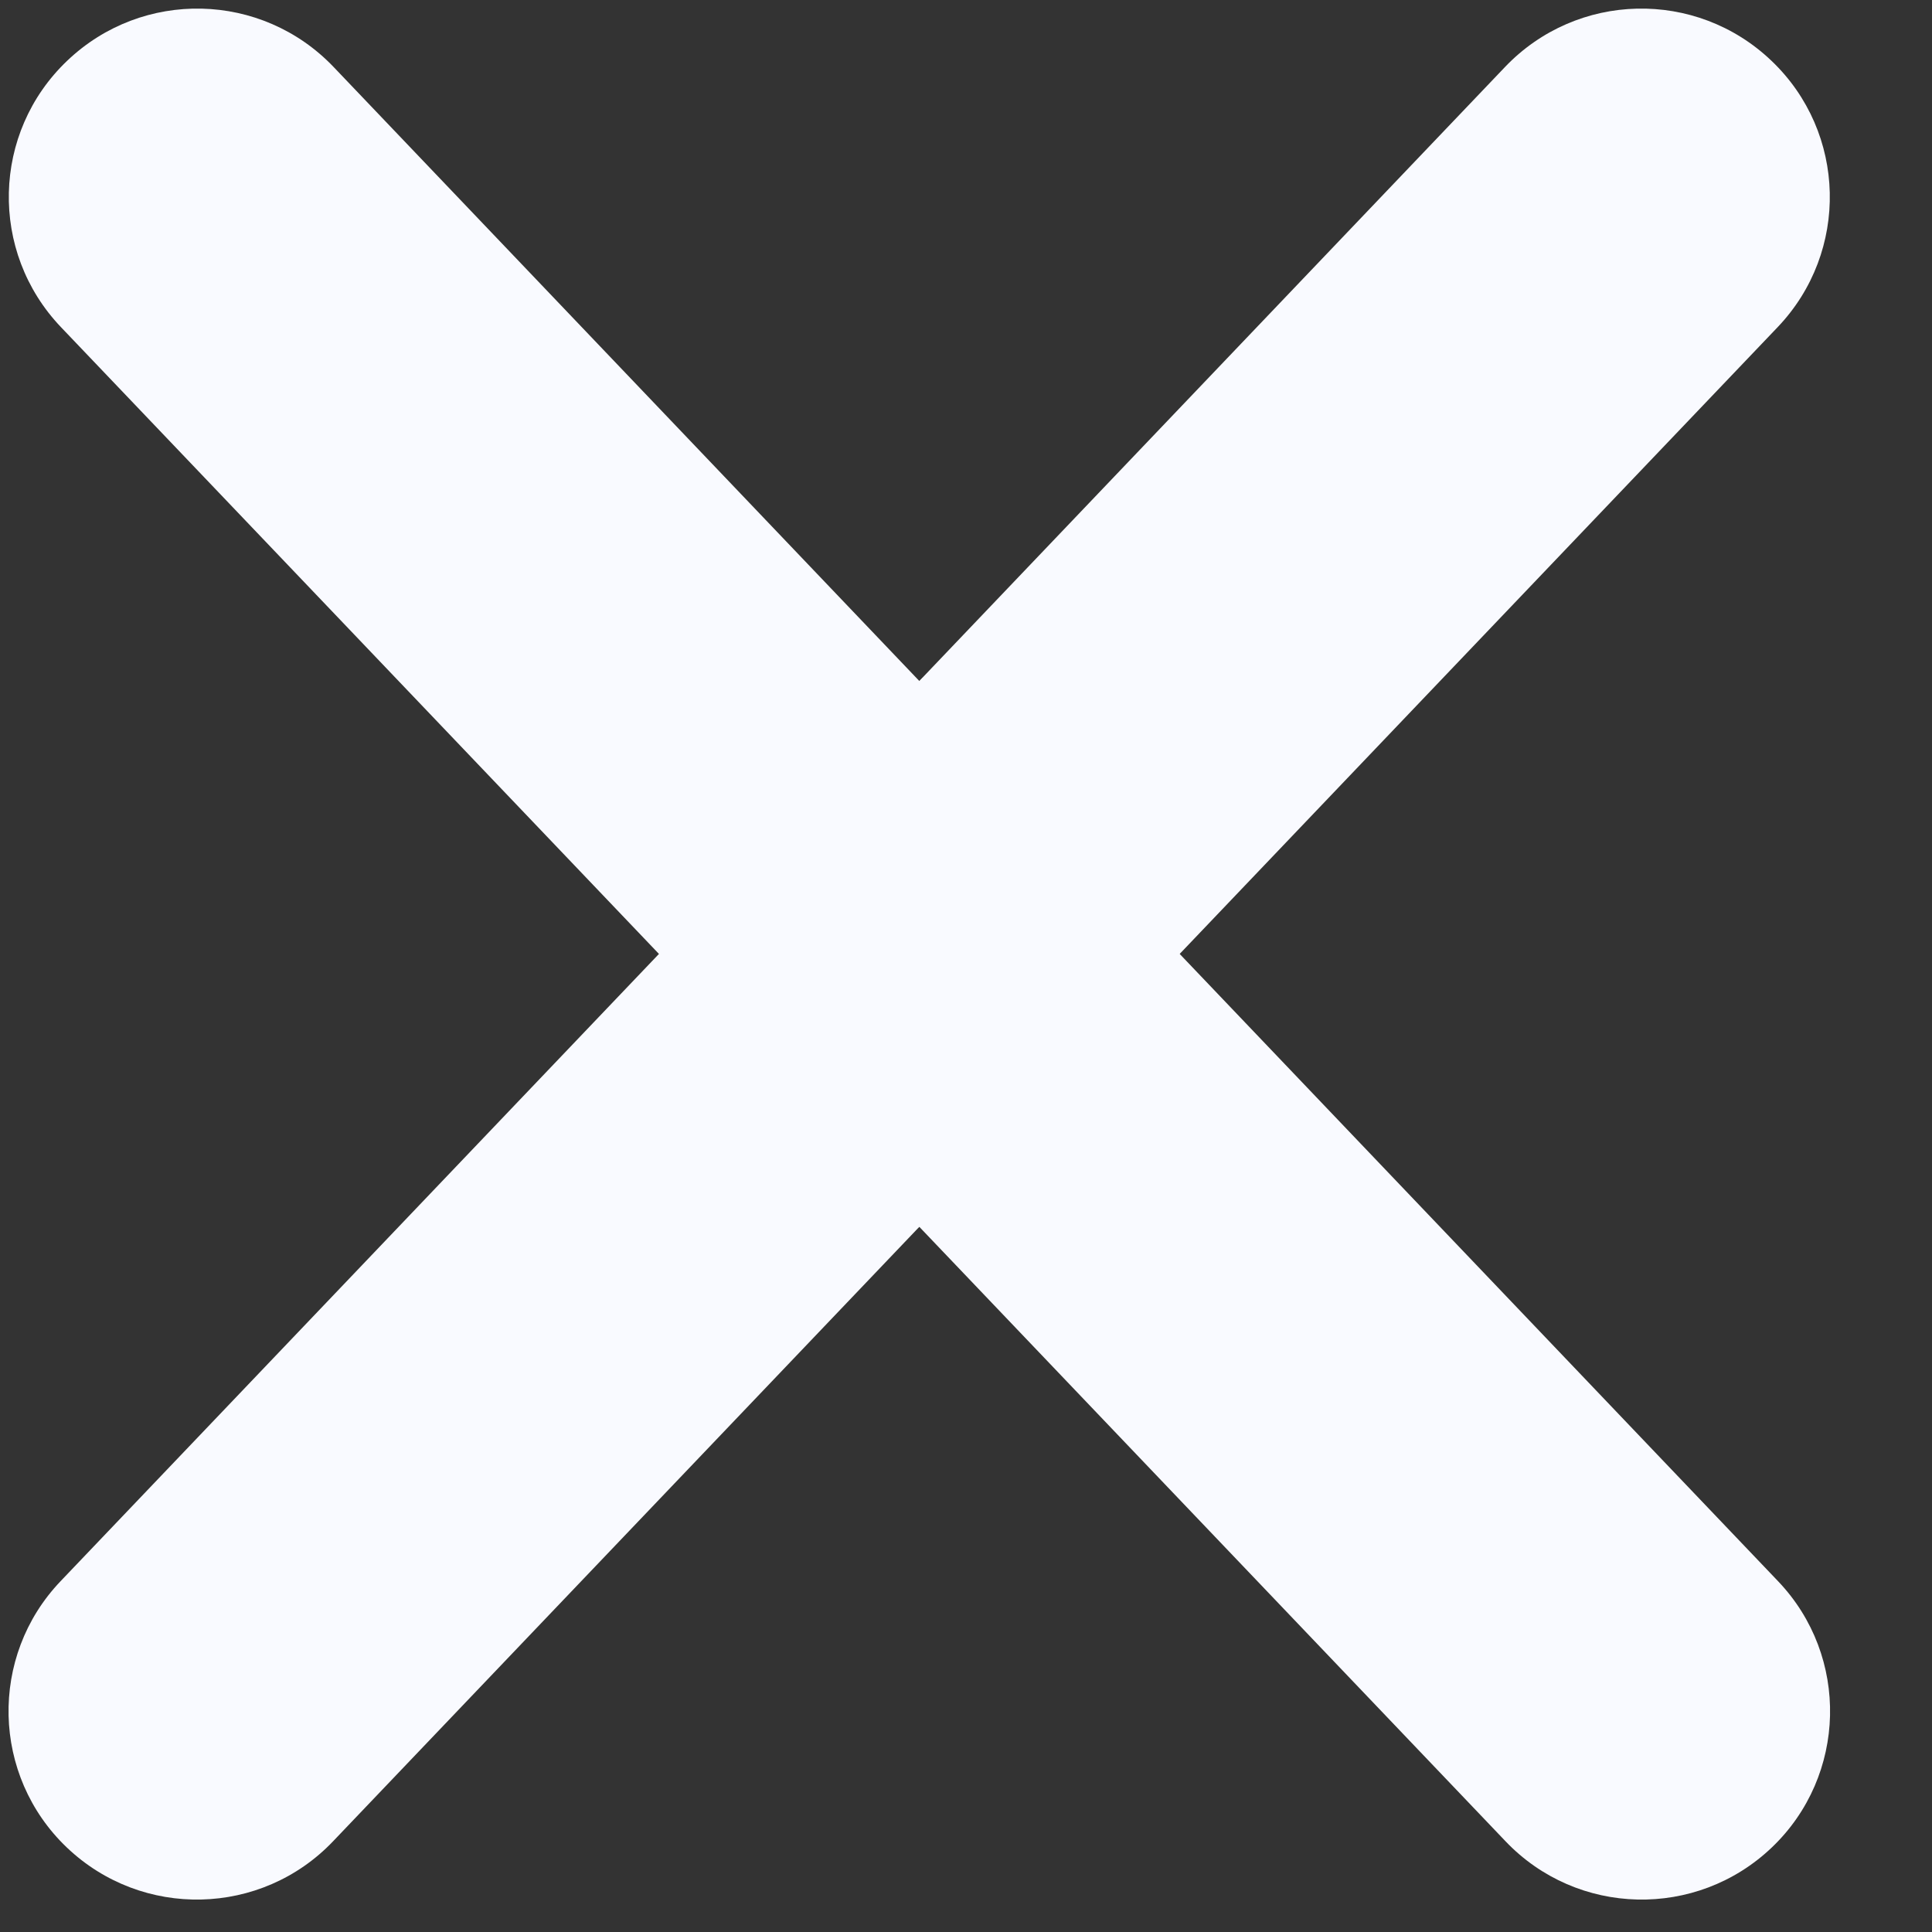 <svg width="9" height="9" viewBox="0 0 9 9" fill="none" xmlns="http://www.w3.org/2000/svg">
    <rect x="0" y="0" width="9" height="9" fill="#333333" stroke="none"/>
    <path d="M0.284 1.524C-0.051 1.173 -0.038 0.617 0.313 0.283C0.664 -0.052 1.219 -0.039 1.554 0.312L8.283 7.366C8.617 7.716 8.604 8.272 8.254 8.606C7.903 8.941 7.347 8.928 7.013 8.577L0.284 1.524Z" fill="#F9FAFF"/>
    <path d="M8.281 1.524C8.616 1.173 8.603 0.617 8.252 0.283C7.901 -0.052 7.346 -0.039 7.011 0.312L0.282 7.366C-0.052 7.716 -0.039 8.272 0.311 8.606C0.662 8.941 1.218 8.928 1.552 8.577L8.281 1.524Z" fill="#F9FAFF"/>
    <path d="M3.07 4.438L4.298 3.158L5.497 4.448L4.276 5.72L3.07 4.438Z" fill="#F9FAFF"/>
</svg>
